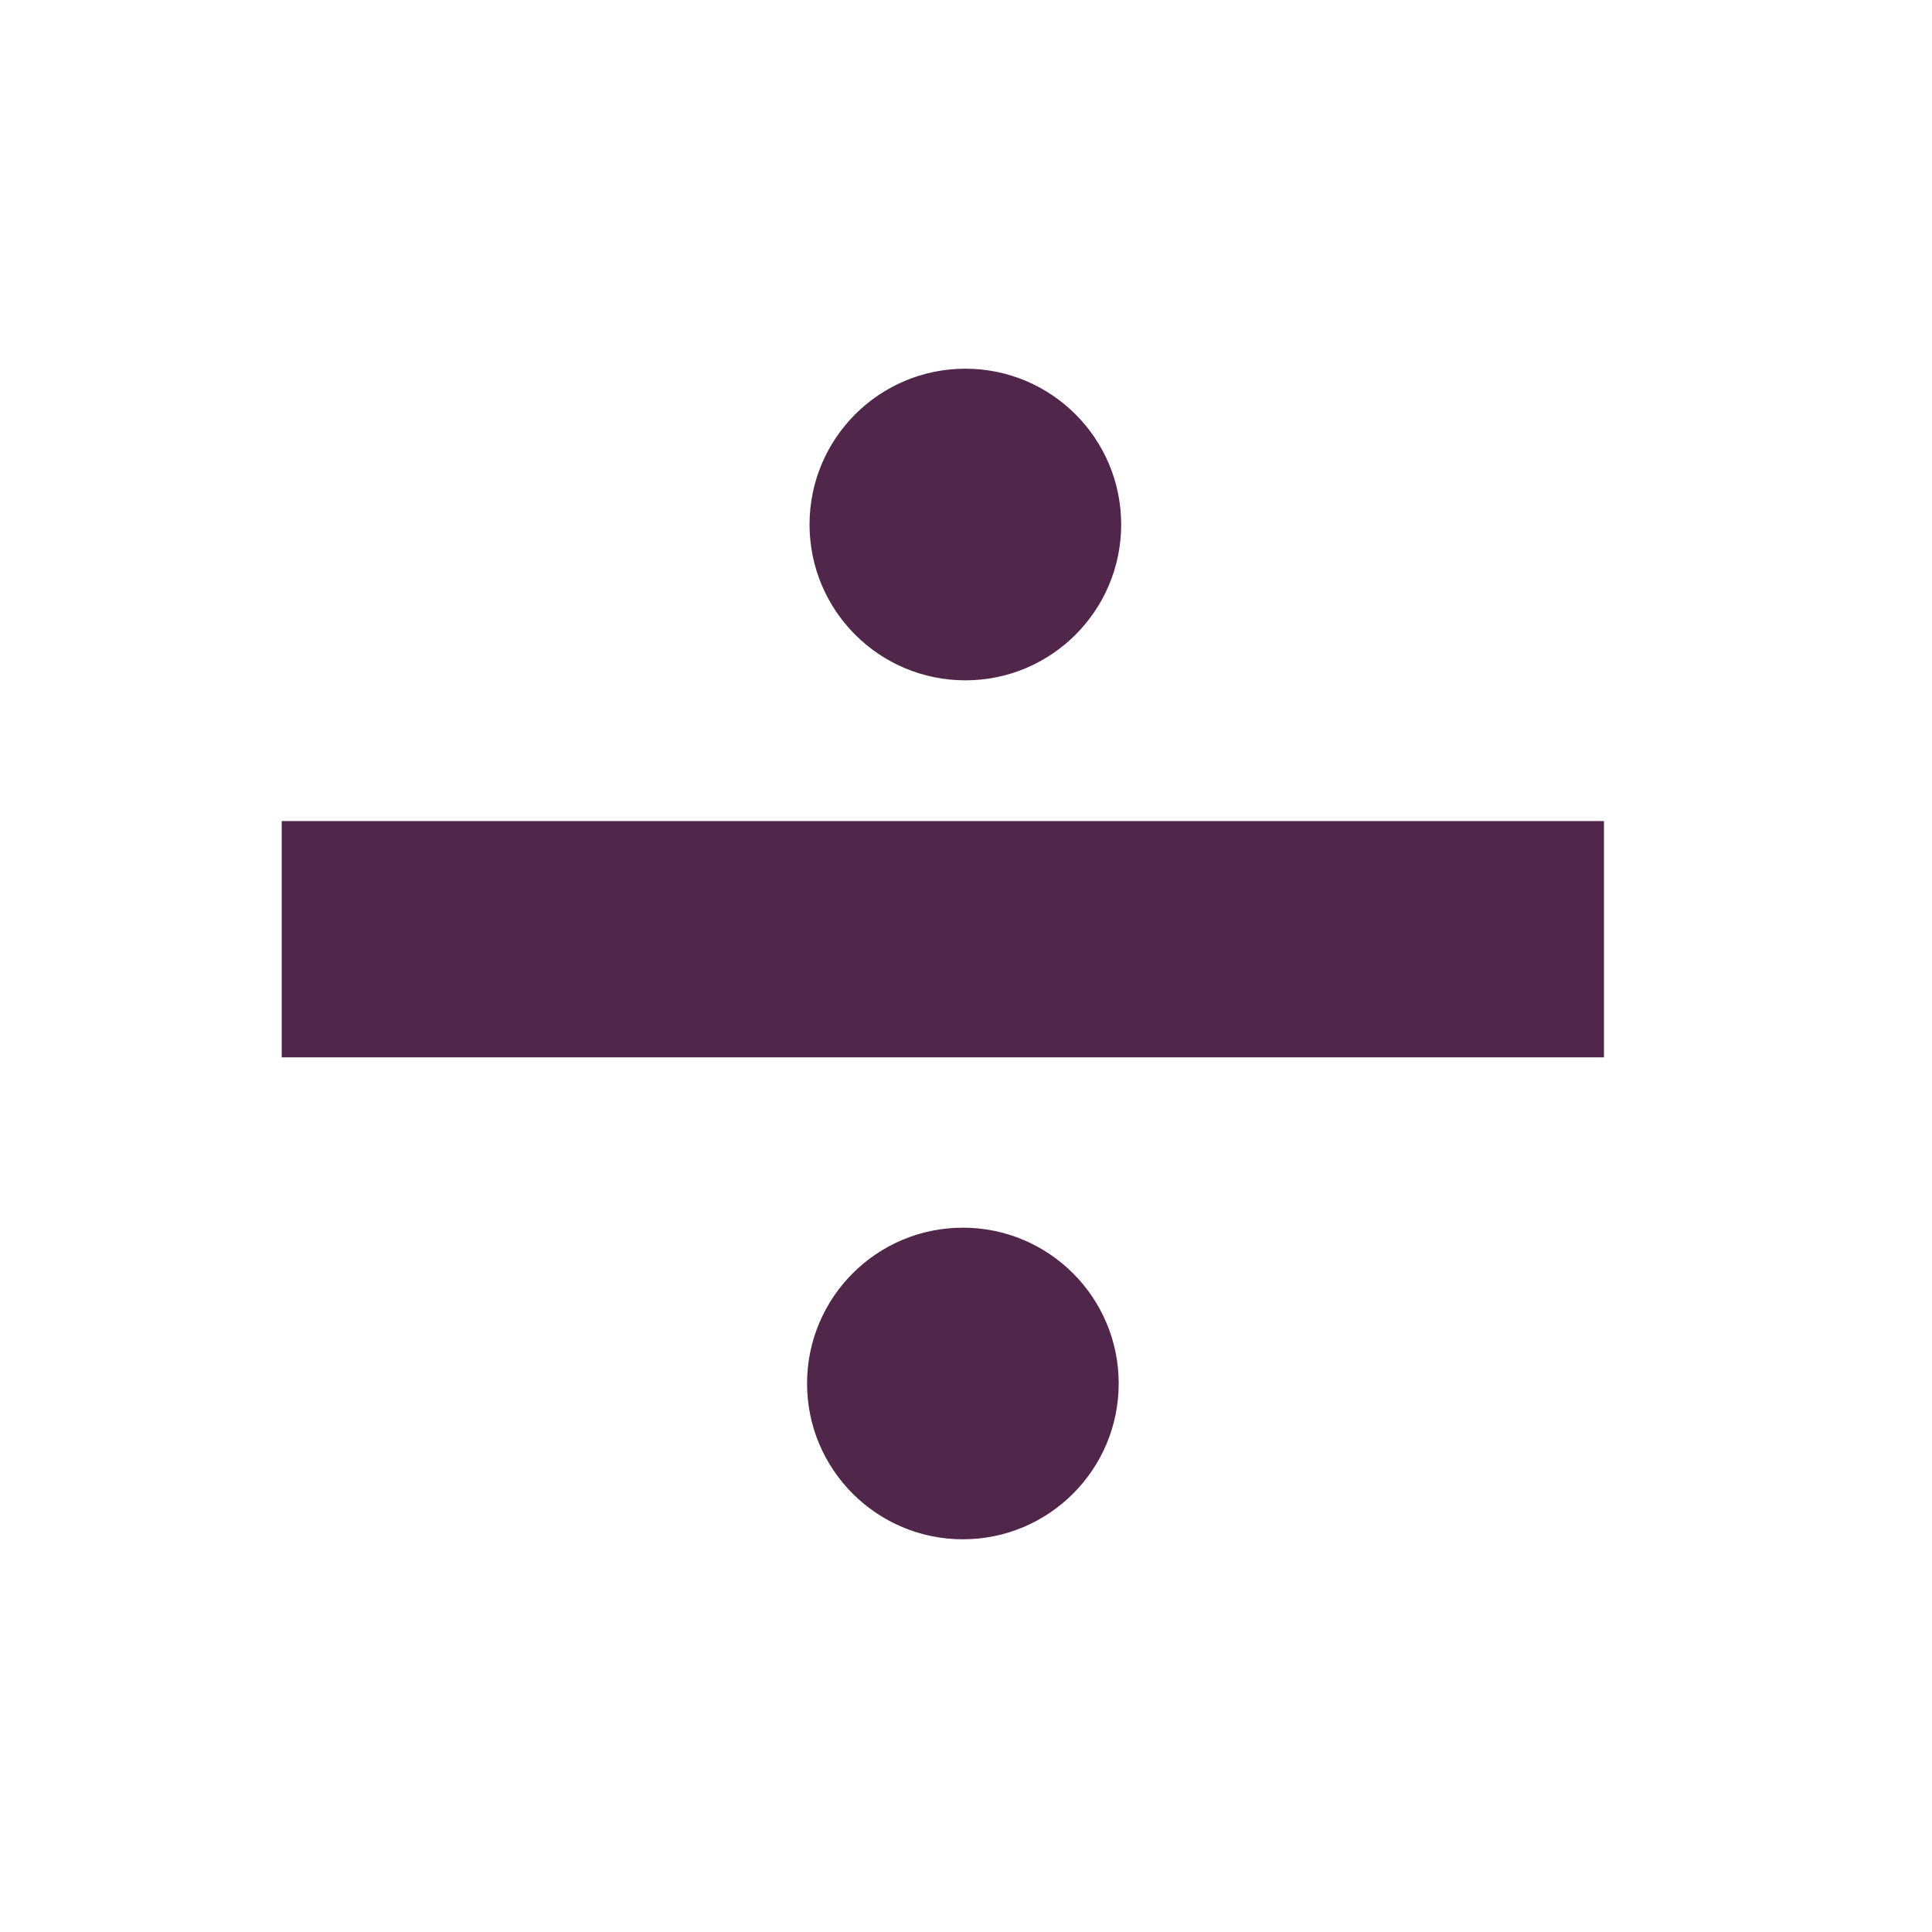 <svg xmlns="http://www.w3.org/2000/svg" width="850.394" height="850.394" viewBox="0 0 850.394 850.394" overflow="visible"><g fill="#50264b"><path d="M423.83 543.88c35.939 0 65.08 29.14 65.08 65.08s-29.141 65.08-65.08 65.08c-35.94 0-65.09-29.14-65.09-65.08s29.15-65.08 65.09-65.08zM124 361.41h582v104H124zM424.92 295.96c-35.95 0-65.09-29.14-65.09-65.09 0-35.94 29.14-65.08 65.09-65.08 35.94 0 65.08 29.14 65.08 65.08 0 35.95-29.14 65.09-65.08 65.09z"/></g><g fill="none" stroke="#50264b" stroke-width="7"><path d="M359.83 230.87c0-35.94 29.14-65.08 65.09-65.08 35.94 0 65.08 29.14 65.08 65.08 0 35.95-29.14 65.09-65.08 65.09-35.95 0-65.09-29.14-65.09-65.09z"/><path d="M488.91 608.96c0 35.94-29.141 65.08-65.08 65.08-35.94 0-65.09-29.14-65.09-65.08s29.15-65.08 65.09-65.08c35.94 0 65.08 29.14 65.08 65.08z" stroke-linecap="round" stroke-linejoin="round"/></g><path fill="none" d="M0 0h850.394v850.394H0z"/></svg>